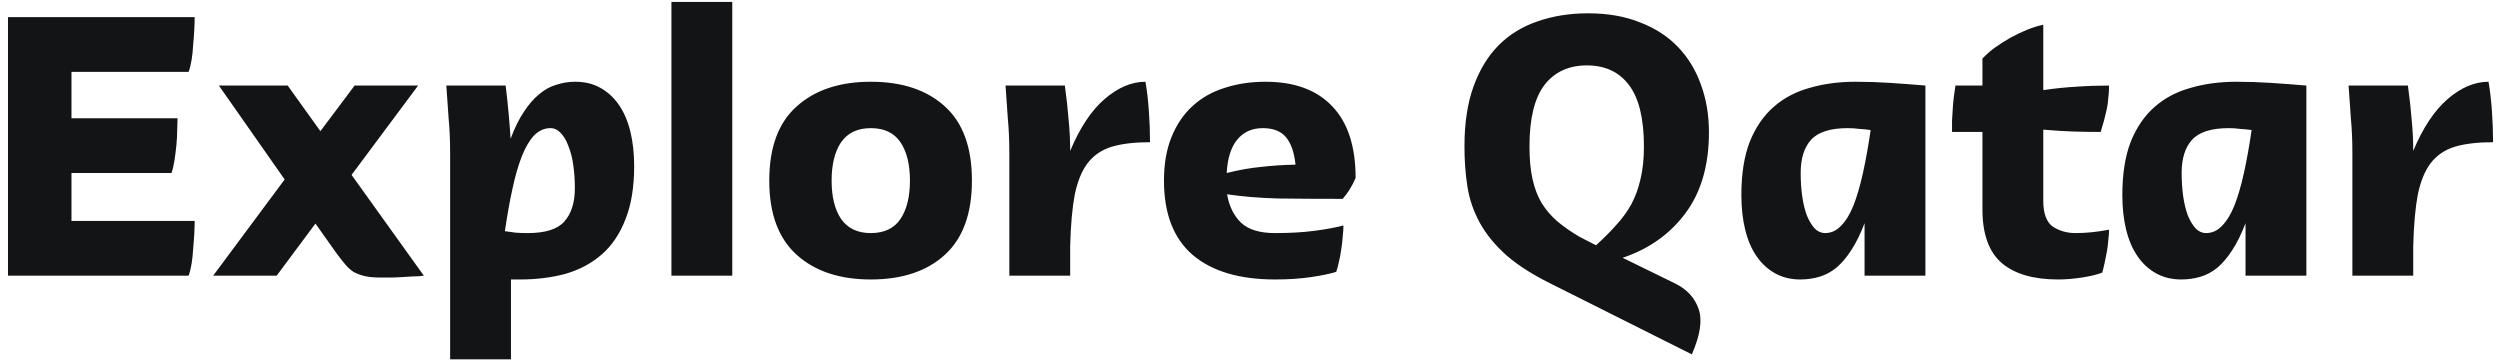 <svg width="263" height="38" viewBox="0 0 263 38" fill="none" xmlns="http://www.w3.org/2000/svg">
<path d="M0.84 29V1.8H20.48C20.48 2.147 20.467 2.587 20.44 3.12C20.413 3.627 20.373 4.16 20.32 4.72C20.293 5.253 20.24 5.773 20.16 6.28C20.08 6.787 19.973 7.213 19.84 7.56H7.52V12.44H18.68C18.68 12.733 18.667 13.133 18.64 13.64C18.64 14.147 18.613 14.68 18.56 15.24C18.507 15.773 18.44 16.307 18.36 16.84C18.28 17.373 18.173 17.827 18.04 18.2H7.52V23.24H20.48C20.48 23.587 20.467 24.027 20.44 24.56C20.413 25.067 20.373 25.6 20.32 26.16C20.293 26.693 20.24 27.213 20.16 27.72C20.08 28.227 19.973 28.653 19.84 29H0.84ZM29.946 18.88L23.026 9H30.266L33.706 13.8L37.306 9H43.986L36.986 18.4L44.586 29C44.266 29.053 43.88 29.08 43.426 29.08C43 29.107 42.56 29.133 42.106 29.16C41.68 29.187 41.28 29.2 40.906 29.2C40.533 29.2 40.24 29.2 40.026 29.2C39.36 29.2 38.8 29.147 38.346 29.04C37.92 28.933 37.533 28.787 37.186 28.6C36.866 28.387 36.573 28.12 36.306 27.8C36.04 27.48 35.746 27.107 35.426 26.68L33.186 23.52L29.106 29H22.426L29.946 18.88ZM46.954 9H53.194C53.327 10.093 53.434 11.093 53.514 12C53.594 12.88 53.661 13.747 53.714 14.6C54.141 13.453 54.607 12.507 55.114 11.76C55.621 10.987 56.154 10.373 56.714 9.92C57.274 9.44 57.874 9.107 58.514 8.92C59.154 8.707 59.821 8.6 60.514 8.6C61.527 8.6 62.407 8.813 63.154 9.24C63.927 9.667 64.581 10.267 65.114 11.04C65.647 11.813 66.047 12.747 66.314 13.84C66.581 14.933 66.714 16.147 66.714 17.48C66.714 19.693 66.407 21.56 65.794 23.08C65.207 24.6 64.381 25.827 63.314 26.76C62.247 27.693 60.981 28.373 59.514 28.8C58.047 29.2 56.447 29.4 54.714 29.4H53.754V37.8H47.354V16.2C47.354 14.787 47.301 13.533 47.194 12.44C47.114 11.347 47.034 10.2 46.954 9ZM55.514 24.52C57.354 24.52 58.634 24.12 59.354 23.32C60.101 22.493 60.474 21.32 60.474 19.8C60.474 18.947 60.421 18.147 60.314 17.4C60.207 16.627 60.034 15.947 59.794 15.36C59.581 14.773 59.314 14.32 58.994 14C58.674 13.653 58.314 13.48 57.914 13.48C57.274 13.48 56.701 13.733 56.194 14.24C55.714 14.747 55.287 15.467 54.914 16.4C54.541 17.333 54.207 18.48 53.914 19.84C53.621 21.173 53.354 22.667 53.114 24.32C53.487 24.373 53.874 24.427 54.274 24.48C54.701 24.507 55.114 24.52 55.514 24.52ZM70.635 0.2H77.035V29H70.635V0.2ZM80.926 19C80.926 15.507 81.886 12.907 83.806 11.2C85.726 9.467 88.326 8.6 91.606 8.6C94.913 8.6 97.513 9.467 99.406 11.2C101.3 12.907 102.246 15.507 102.246 19C102.246 22.467 101.3 25.067 99.406 26.8C97.513 28.533 94.913 29.4 91.606 29.4C88.326 29.4 85.726 28.533 83.806 26.8C81.886 25.067 80.926 22.467 80.926 19ZM87.486 19C87.486 20.707 87.82 22.053 88.486 23.04C89.18 24.027 90.22 24.52 91.606 24.52C93.02 24.52 94.06 24.027 94.726 23.04C95.393 22.053 95.726 20.707 95.726 19C95.726 17.293 95.393 15.947 94.726 14.96C94.06 13.973 93.02 13.48 91.606 13.48C90.22 13.48 89.18 13.973 88.486 14.96C87.82 15.947 87.486 17.293 87.486 19ZM112.022 9C112.209 10.36 112.342 11.573 112.422 12.64C112.529 13.68 112.582 14.76 112.582 15.88C113.596 13.453 114.796 11.64 116.182 10.44C117.596 9.213 119.036 8.6 120.502 8.6C120.662 9.507 120.782 10.533 120.862 11.68C120.942 12.8 120.982 13.893 120.982 14.96C119.356 14.96 118.009 15.12 116.942 15.44C115.902 15.76 115.062 16.333 114.422 17.16C113.809 17.96 113.356 19.067 113.062 20.48C112.796 21.893 112.636 23.707 112.582 25.92V29H106.182V16.2C106.182 14.787 106.129 13.533 106.022 12.44C105.942 11.347 105.862 10.2 105.782 9H112.022ZM122.45 19C122.45 17.24 122.716 15.707 123.25 14.4C123.783 13.093 124.516 12.013 125.45 11.16C126.41 10.28 127.543 9.64 128.85 9.24C130.156 8.813 131.583 8.6 133.13 8.6C136.17 8.6 138.503 9.453 140.13 11.16C141.783 12.867 142.61 15.387 142.61 18.72C142.263 19.547 141.81 20.28 141.25 20.92C138.663 20.92 136.396 20.907 134.45 20.88C132.503 20.827 130.716 20.68 129.09 20.44C129.303 21.693 129.796 22.693 130.57 23.44C131.343 24.16 132.53 24.52 134.13 24.52C135.703 24.52 137.09 24.44 138.29 24.28C139.516 24.12 140.53 23.933 141.33 23.72C141.33 24.067 141.303 24.467 141.25 24.92C141.223 25.373 141.17 25.827 141.09 26.28C141.036 26.707 140.956 27.133 140.85 27.56C140.77 27.96 140.676 28.307 140.57 28.6C139.876 28.813 138.97 29 137.85 29.16C136.756 29.32 135.516 29.4 134.13 29.4C130.37 29.4 127.476 28.533 125.45 26.8C123.45 25.067 122.45 22.467 122.45 19ZM129.05 18.2C130.33 17.88 131.53 17.667 132.65 17.56C133.77 17.427 134.983 17.347 136.29 17.32C136.156 16.04 135.823 15.08 135.29 14.44C134.756 13.8 133.943 13.48 132.85 13.48C131.703 13.48 130.796 13.893 130.13 14.72C129.49 15.52 129.13 16.68 129.05 18.2ZM154.061 15.4C154.061 12.947 154.381 10.84 155.021 9.08C155.661 7.32 156.541 5.88 157.661 4.76C158.807 3.613 160.181 2.773 161.781 2.24C163.381 1.68 165.141 1.4 167.061 1.4C169.141 1.4 170.967 1.72 172.541 2.36C174.141 2.973 175.474 3.84 176.541 4.96C177.607 6.08 178.407 7.4 178.941 8.92C179.501 10.44 179.781 12.107 179.781 13.92C179.781 17.387 178.954 20.227 177.301 22.44C175.674 24.627 173.474 26.187 170.701 27.12L176.261 29.84C177.487 30.453 178.301 31.347 178.701 32.52C179.101 33.693 178.861 35.28 177.981 37.28L163.381 29.96C161.354 28.973 159.727 27.947 158.501 26.88C157.301 25.813 156.367 24.68 155.701 23.48C155.034 22.28 154.594 21.013 154.381 19.68C154.167 18.347 154.061 16.92 154.061 15.4ZM166.181 24.92L167.901 25.8C168.701 25.08 169.407 24.373 170.021 23.68C170.661 22.987 171.194 22.253 171.621 21.48C172.047 20.68 172.367 19.8 172.581 18.84C172.821 17.853 172.941 16.707 172.941 15.4C172.941 12.493 172.421 10.347 171.381 8.96C170.341 7.573 168.861 6.88 166.941 6.88C165.021 6.88 163.527 7.573 162.461 8.96C161.421 10.347 160.901 12.493 160.901 15.4C160.901 16.733 161.007 17.88 161.221 18.84C161.434 19.8 161.754 20.64 162.181 21.36C162.634 22.08 163.181 22.72 163.821 23.28C164.487 23.84 165.274 24.387 166.181 24.92ZM183.192 20.52C183.192 18.307 183.485 16.44 184.072 14.92C184.685 13.4 185.525 12.173 186.592 11.24C187.659 10.307 188.925 9.64 190.392 9.24C191.859 8.813 193.459 8.6 195.192 8.6C196.419 8.6 197.632 8.64 198.832 8.72C200.059 8.8 201.299 8.893 202.552 9V29H196.152V23.48C195.725 24.6 195.259 25.547 194.752 26.32C194.272 27.067 193.752 27.68 193.192 28.16C192.632 28.613 192.032 28.933 191.392 29.12C190.752 29.307 190.085 29.4 189.392 29.4C188.405 29.4 187.525 29.187 186.752 28.76C185.979 28.333 185.325 27.733 184.792 26.96C184.259 26.187 183.859 25.253 183.592 24.16C183.325 23.067 183.192 21.853 183.192 20.52ZM191.992 24.52C192.632 24.52 193.192 24.267 193.672 23.76C194.179 23.253 194.619 22.533 194.992 21.6C195.365 20.64 195.699 19.493 195.992 18.16C196.285 16.827 196.552 15.333 196.792 13.68C196.419 13.627 196.019 13.587 195.592 13.56C195.192 13.507 194.792 13.48 194.392 13.48C192.552 13.48 191.259 13.893 190.512 14.72C189.792 15.52 189.432 16.68 189.432 18.2C189.432 19.053 189.485 19.867 189.592 20.64C189.699 21.387 189.859 22.053 190.072 22.64C190.312 23.227 190.592 23.693 190.912 24.04C191.232 24.36 191.592 24.52 191.992 24.52ZM205.353 13.88C205.353 13.533 205.353 13.147 205.353 12.72C205.38 12.267 205.406 11.827 205.433 11.4C205.46 10.947 205.5 10.52 205.553 10.12C205.606 9.693 205.66 9.32 205.713 9H208.553V6.16C208.926 5.76 209.366 5.373 209.873 5C210.406 4.627 210.953 4.28 211.513 3.96C212.1 3.64 212.686 3.36 213.273 3.12C213.886 2.88 214.446 2.707 214.953 2.6V9.48C216.233 9.293 217.406 9.173 218.473 9.12C219.54 9.04 220.673 9 221.873 9C221.873 9.48 221.846 9.92 221.793 10.32C221.766 10.72 221.713 11.107 221.633 11.48C221.553 11.853 221.46 12.24 221.353 12.64C221.246 13.013 221.126 13.427 220.993 13.88C220.06 13.88 219.126 13.867 218.193 13.84C217.286 13.813 216.206 13.747 214.953 13.64V21.12C214.953 22.453 215.286 23.36 215.953 23.84C216.646 24.293 217.446 24.52 218.353 24.52C219.473 24.52 220.646 24.4 221.873 24.16C221.873 24.48 221.846 24.853 221.793 25.28C221.766 25.68 221.713 26.093 221.633 26.52C221.553 26.92 221.473 27.32 221.393 27.72C221.313 28.093 221.233 28.413 221.153 28.68C220.593 28.893 219.873 29.067 218.993 29.2C218.14 29.333 217.313 29.4 216.513 29.4C213.926 29.4 211.953 28.827 210.593 27.68C209.233 26.507 208.553 24.627 208.553 22.04V13.88H205.353ZM223.27 20.52C223.27 18.307 223.563 16.44 224.15 14.92C224.763 13.4 225.603 12.173 226.67 11.24C227.737 10.307 229.003 9.64 230.47 9.24C231.937 8.813 233.537 8.6 235.27 8.6C236.497 8.6 237.71 8.64 238.91 8.72C240.137 8.8 241.377 8.893 242.63 9V29H236.23V23.48C235.803 24.6 235.337 25.547 234.83 26.32C234.35 27.067 233.83 27.68 233.27 28.16C232.71 28.613 232.11 28.933 231.47 29.12C230.83 29.307 230.163 29.4 229.47 29.4C228.483 29.4 227.603 29.187 226.83 28.76C226.057 28.333 225.403 27.733 224.87 26.96C224.337 26.187 223.937 25.253 223.67 24.16C223.403 23.067 223.27 21.853 223.27 20.52ZM232.07 24.52C232.71 24.52 233.27 24.267 233.75 23.76C234.257 23.253 234.697 22.533 235.07 21.6C235.443 20.64 235.777 19.493 236.07 18.16C236.363 16.827 236.63 15.333 236.87 13.68C236.497 13.627 236.097 13.587 235.67 13.56C235.27 13.507 234.87 13.48 234.47 13.48C232.63 13.48 231.337 13.893 230.59 14.72C229.87 15.52 229.51 16.68 229.51 18.2C229.51 19.053 229.563 19.867 229.67 20.64C229.777 21.387 229.937 22.053 230.15 22.64C230.39 23.227 230.67 23.693 230.99 24.04C231.31 24.36 231.67 24.52 232.07 24.52ZM253.311 9C253.498 10.36 253.631 11.573 253.711 12.64C253.818 13.68 253.871 14.76 253.871 15.88C254.885 13.453 256.085 11.64 257.471 10.44C258.885 9.213 260.325 8.6 261.791 8.6C261.951 9.507 262.071 10.533 262.151 11.68C262.231 12.8 262.271 13.893 262.271 14.96C260.645 14.96 259.298 15.12 258.231 15.44C257.191 15.76 256.351 16.333 255.711 17.16C255.098 17.96 254.645 19.067 254.351 20.48C254.085 21.893 253.925 23.707 253.871 25.92V29H247.471V16.2C247.471 14.787 247.418 13.533 247.311 12.44C247.231 11.347 247.151 10.2 247.071 9H253.311Z" fill="#131415"/>
</svg>
